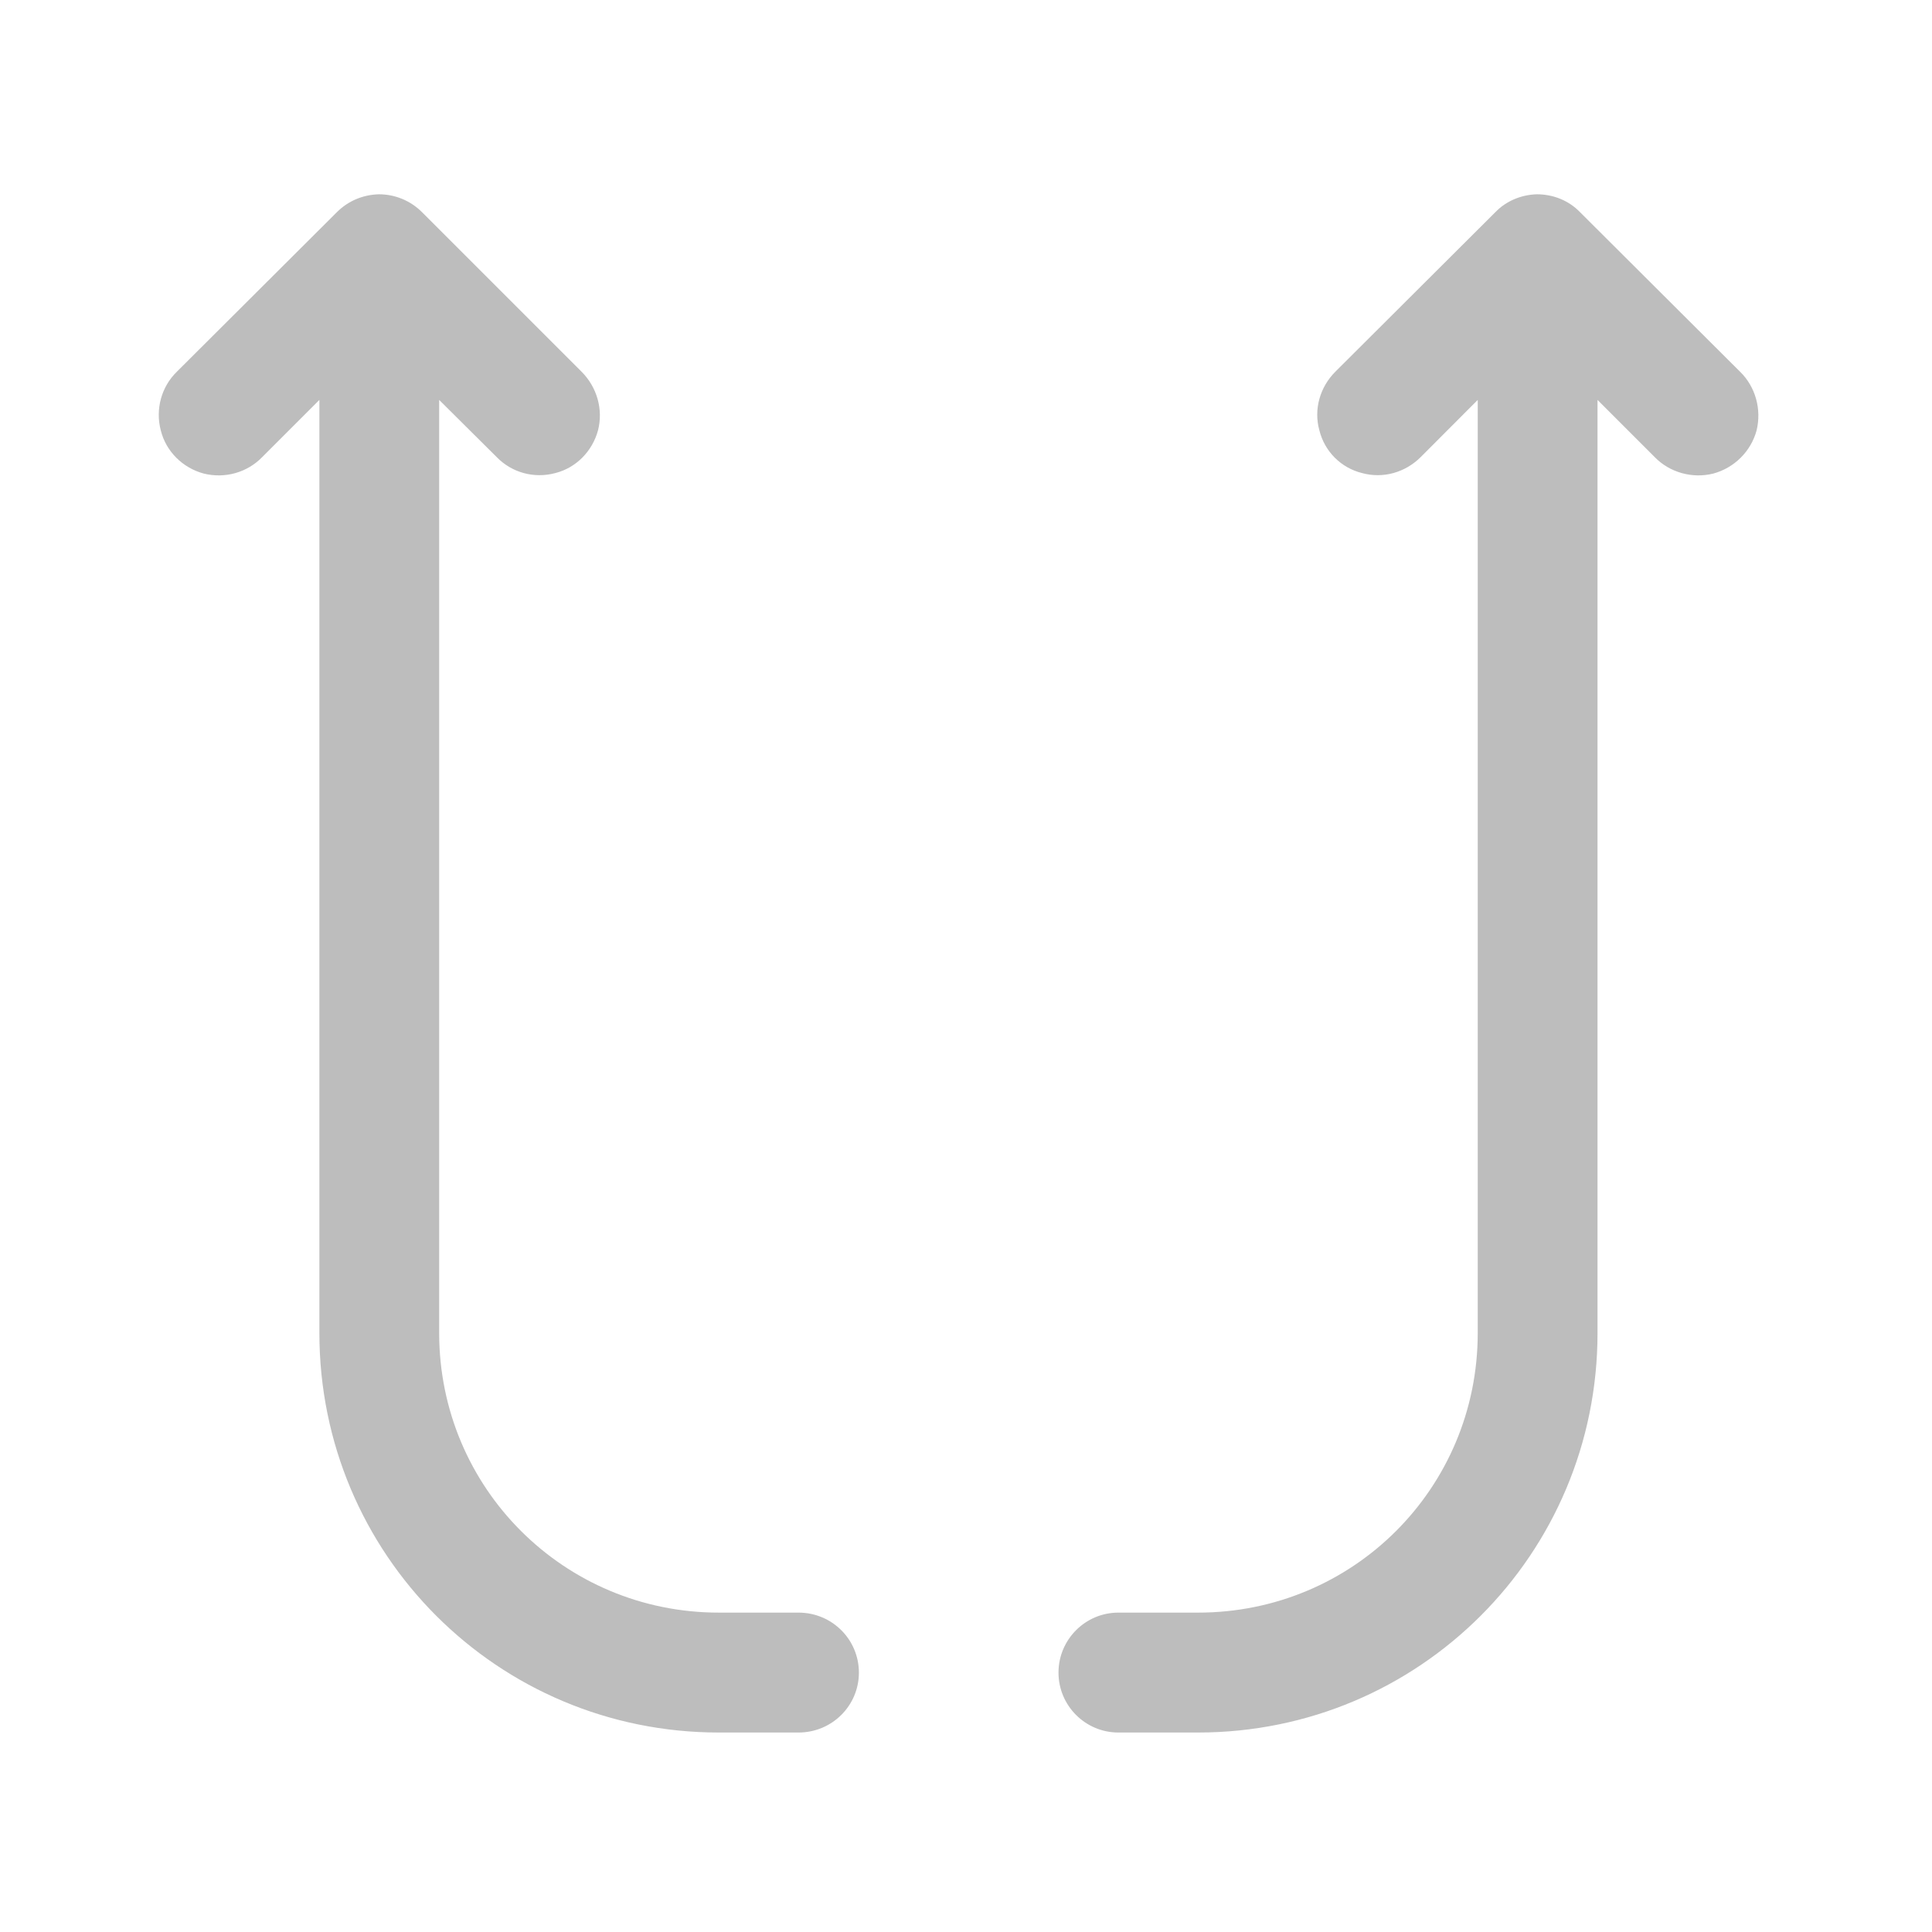 <?xml version="1.0" encoding="UTF-8"?>
<svg xmlns="http://www.w3.org/2000/svg" xmlns:xlink="http://www.w3.org/1999/xlink" width="16pt" height="16pt" viewBox="0 0 16 16" version="1.1">
<g id="surface1">
<path style=" stroke:none;fill-rule:nonzero;fill:rgb(74.118%,74.118%,74.118%);fill-opacity:1;" d="M 3.137 1.609 C 3.004 1.613 2.883 1.664 2.789 1.758 L 1.465 3.078 C 1.336 3.203 1.285 3.391 1.332 3.566 C 1.375 3.738 1.512 3.875 1.688 3.922 C 1.863 3.965 2.047 3.914 2.172 3.785 L 2.645 3.312 L 2.645 11.039 C 2.645 12.871 4.121 14.348 5.953 14.348 L 6.613 14.348 C 6.891 14.348 7.113 14.125 7.113 13.852 C 7.113 13.578 6.891 13.355 6.613 13.355 L 5.953 13.355 C 4.672 13.355 3.637 12.324 3.637 11.039 L 3.637 3.312 L 4.113 3.785 C 4.238 3.914 4.422 3.965 4.598 3.918 C 4.77 3.875 4.906 3.738 4.953 3.562 C 4.996 3.391 4.945 3.207 4.816 3.078 L 3.496 1.758 C 3.398 1.66 3.27 1.609 3.137 1.609 Z M 12.727 1.609 C 12.598 1.613 12.473 1.664 12.383 1.758 L 11.059 3.078 C 10.93 3.207 10.879 3.391 10.926 3.562 C 10.969 3.738 11.105 3.875 11.281 3.918 C 11.453 3.965 11.637 3.914 11.766 3.785 L 12.238 3.312 L 12.238 11.039 C 12.238 12.324 11.207 13.355 9.922 13.355 L 9.262 13.355 C 8.988 13.355 8.766 13.578 8.766 13.852 C 8.766 14.125 8.988 14.348 9.262 14.348 L 9.922 14.348 C 11.754 14.348 13.23 12.871 13.23 11.039 L 13.23 3.312 L 13.703 3.785 C 13.828 3.914 14.016 3.965 14.188 3.922 C 14.363 3.875 14.5 3.738 14.547 3.566 C 14.59 3.391 14.539 3.203 14.41 3.078 L 13.086 1.758 C 12.992 1.66 12.863 1.609 12.727 1.609 Z M 12.727 1.609 "/>
</g>
</svg>
